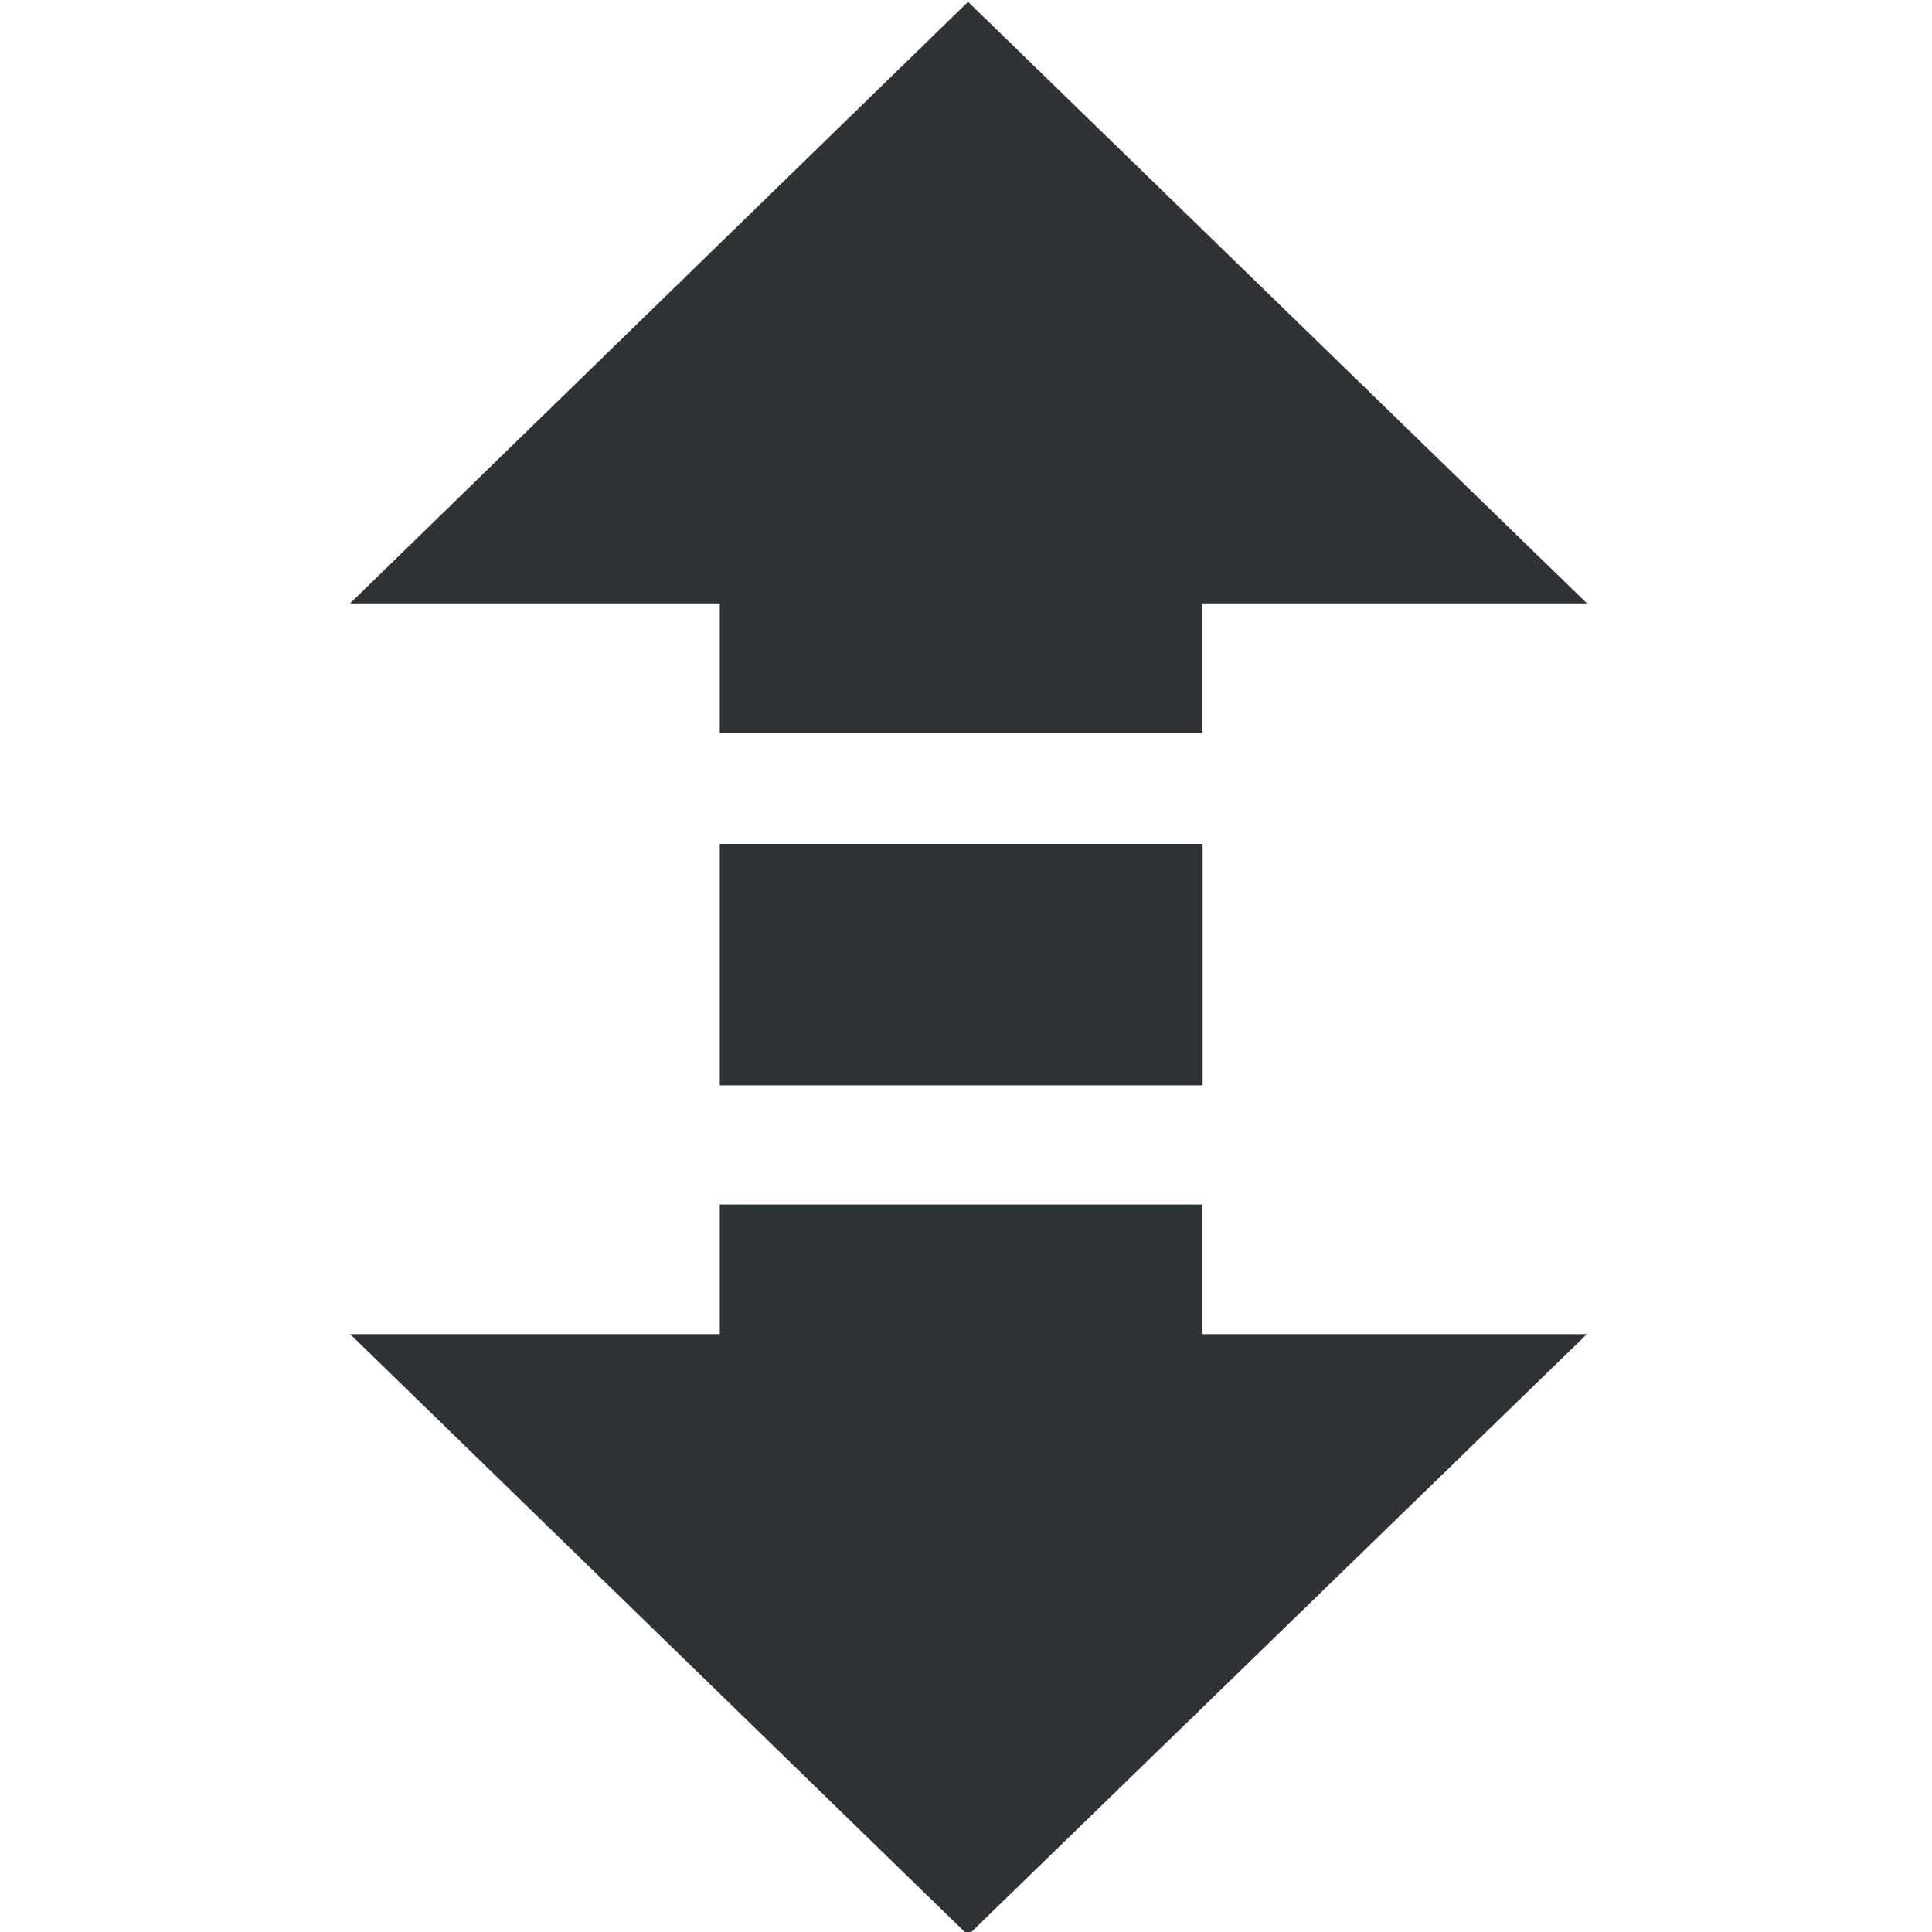 <svg xmlns="http://www.w3.org/2000/svg" width="16" height="16" viewBox="0 0 4.233 4.233"><path d="M1.577 2.923h-.81L2.121 4.24l1.356-1.317h-.843v-.284H1.577Z" style="color:#000;display:inline;overflow:visible;visibility:visible;vector-effect:none;fill:#2e3436;fill-opacity:1;stroke:none;stroke-width:.529;stroke-linecap:round;stroke-linejoin:round;stroke-miterlimit:4;stroke-dasharray:none;stroke-dashoffset:0;stroke-opacity:1;marker:none;enable-background:new"/><path style="display:inline;vector-effect:none;fill:#2e3436;fill-opacity:1;fill-rule:nonzero;stroke:none;stroke-width:.529;stroke-linecap:round;stroke-linejoin:round;stroke-miterlimit:4;stroke-dasharray:none;stroke-dashoffset:0;stroke-opacity:1;marker:none;marker-start:none;marker-mid:none;marker-end:none;paint-order:normal" transform="scale(1 -1)" d="M1.577-2.378h1.058v.529H1.577z"/><path d="M1.577 1.322h-.81L2.121.004l1.356 1.318h-.843v.284H1.577Z" style="color:#000;display:inline;overflow:visible;visibility:visible;vector-effect:none;fill:#2e3436;fill-opacity:1;stroke:none;stroke-width:.529;stroke-linecap:round;stroke-linejoin:round;stroke-miterlimit:4;stroke-dasharray:none;stroke-dashoffset:0;stroke-opacity:1;marker:none;enable-background:new"/></svg>